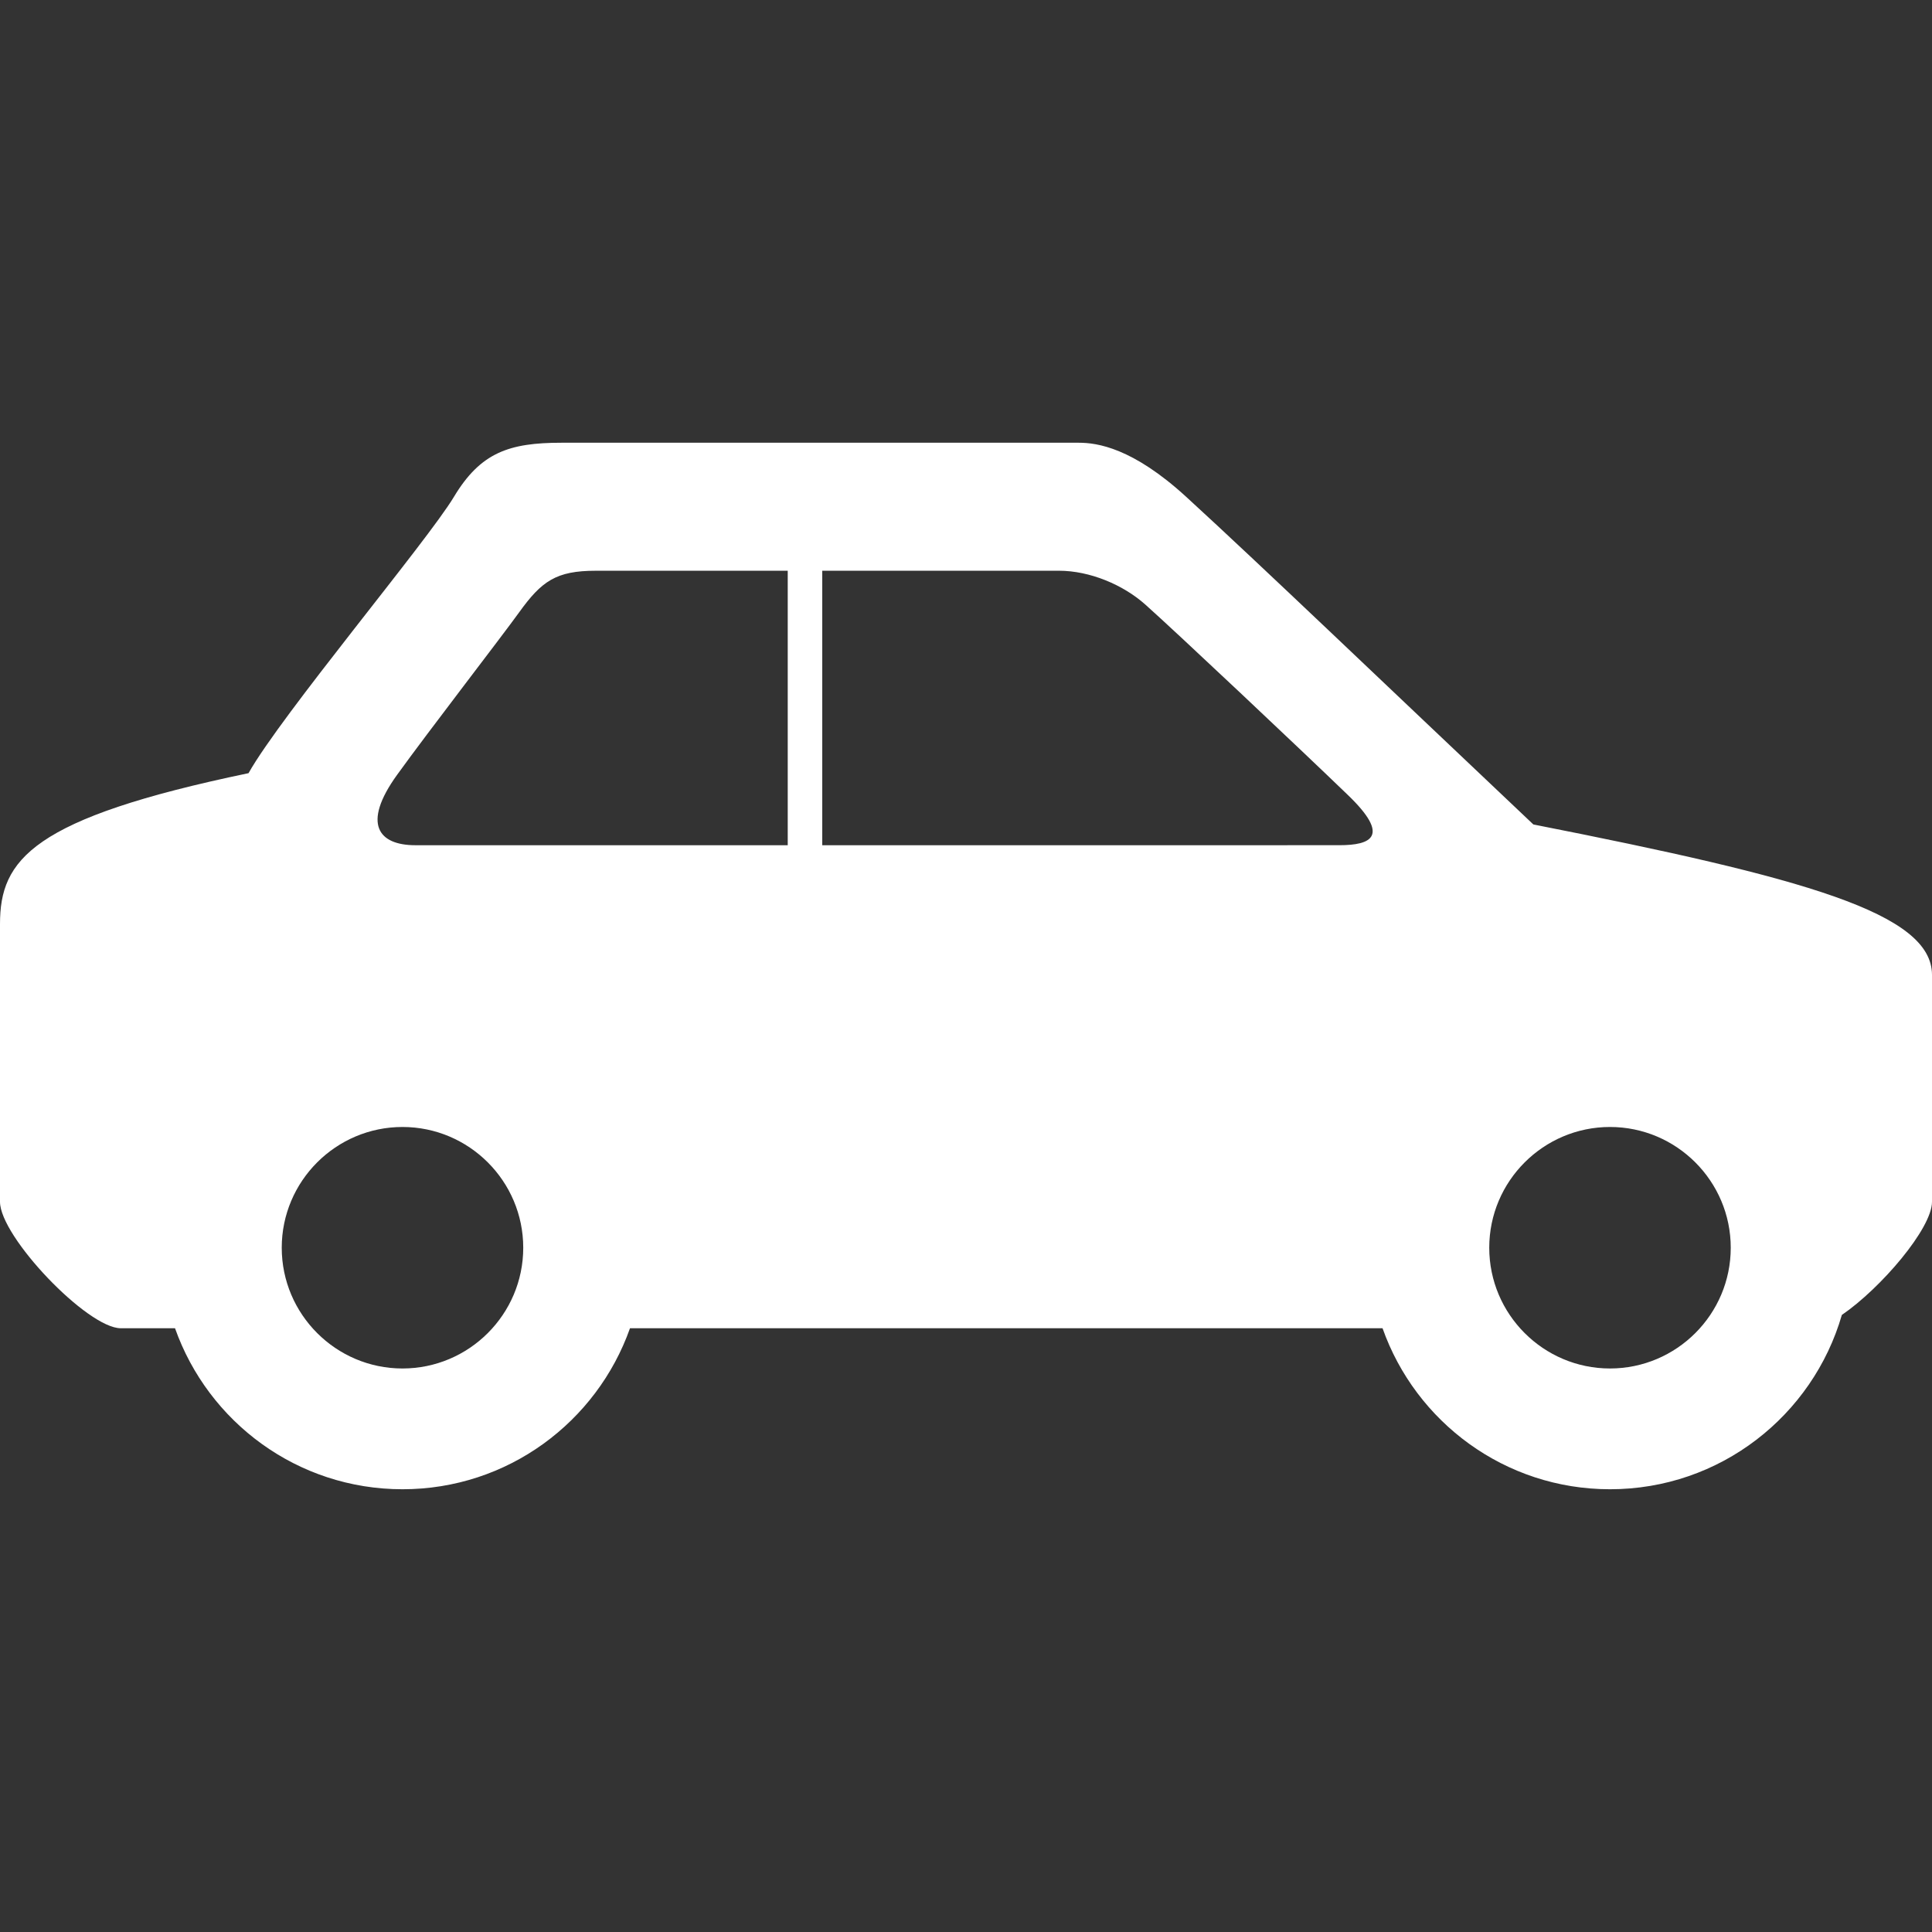 <?xml version="1.0" encoding="iso-8859-1"?>
<!-- Generator: Adobe Illustrator 16.0.0, SVG Export Plug-In . SVG Version: 6.00 Build 0)  -->
<!DOCTYPE svg PUBLIC "-//W3C//DTD SVG 1.1//EN" "http://www.w3.org/Graphics/SVG/1.1/DTD/svg11.dtd">
<svg version="1.1" id="Capa_1" xmlns="http://www.w3.org/2000/svg" xmlns:xlink="http://www.w3.org/1999/xlink" x="0px" y="0px"
	 width="112.001px" height="112px" viewBox="0 0 112.001 112" style="enable-background:new 0 0 112.001 112;" xml:space="preserve"
	>
<rect x="0" y="0" width="112.001" height="112" fill="#333333" stroke="none"/>
<defs>
  <style type="text/css">
   <![CDATA[
    .fil0 {fill:#fff}
   ]]>
  </style>
 </defs>
<g>
	<path class="fil0" d="M88.891,47.795c-9.053-8.562-15.744-14.979-20.127-18.994c-3.104-2.842-5.156-3.135-6.227-3.135c-1.012,0-26.97,0-29.994,0
		c-3.02,0-4.682,0.563-6.227,3.135c-1.539,2.568-10.01,12.643-11.908,16.021C1.841,47.438,0,49.832,0,53.568
		C0,55.686,0,69.67,0,69.67C0,71.692,5.067,77,7,77h3.146c1.924,5.436,7.092,9.334,13.188,9.334c6.094,0,11.264-3.898,13.188-9.334
		h43.626c1.922,5.436,7.093,9.334,13.187,9.334c6.381,0,11.752-4.271,13.44-10.105c2.259-1.545,5.226-5.012,5.226-6.559
		c0,0,0-11.037,0-13.154C112,52.938,104.637,50.896,88.891,47.795z M23.021,44.917c1.806-2.506,6.07-8.021,7.074-9.418
		c1.303-1.811,2.143-2.412,4.443-2.412c0.962,0,5.811,0,11.128,0v15.912c-10.754,0-20.369,0-21.582,0
		C21.957,49,20.953,47.783,23.021,44.917z M23.333,79.333c-3.858,0-7-3.142-7-7s3.142-7,7-7s7,3.142,7,7
		S27.192,79.333,23.333,79.333z M47.667,49V33.086c6.824,0,13.718,0,13.718,0c1.797,0,3.725,0.816,5.004,1.955
		c1.787,1.592,8.939,8.334,11.74,11.037c2.516,2.416,1.357,2.92-0.494,2.92C77.635,49,62.043,49,47.667,49z M93.334,79.333
		c-3.859,0-7-3.142-7-7s3.141-7,7-7s7,3.142,7,7S97.193,79.333,93.334,79.333z"/>
</g>
</svg>
